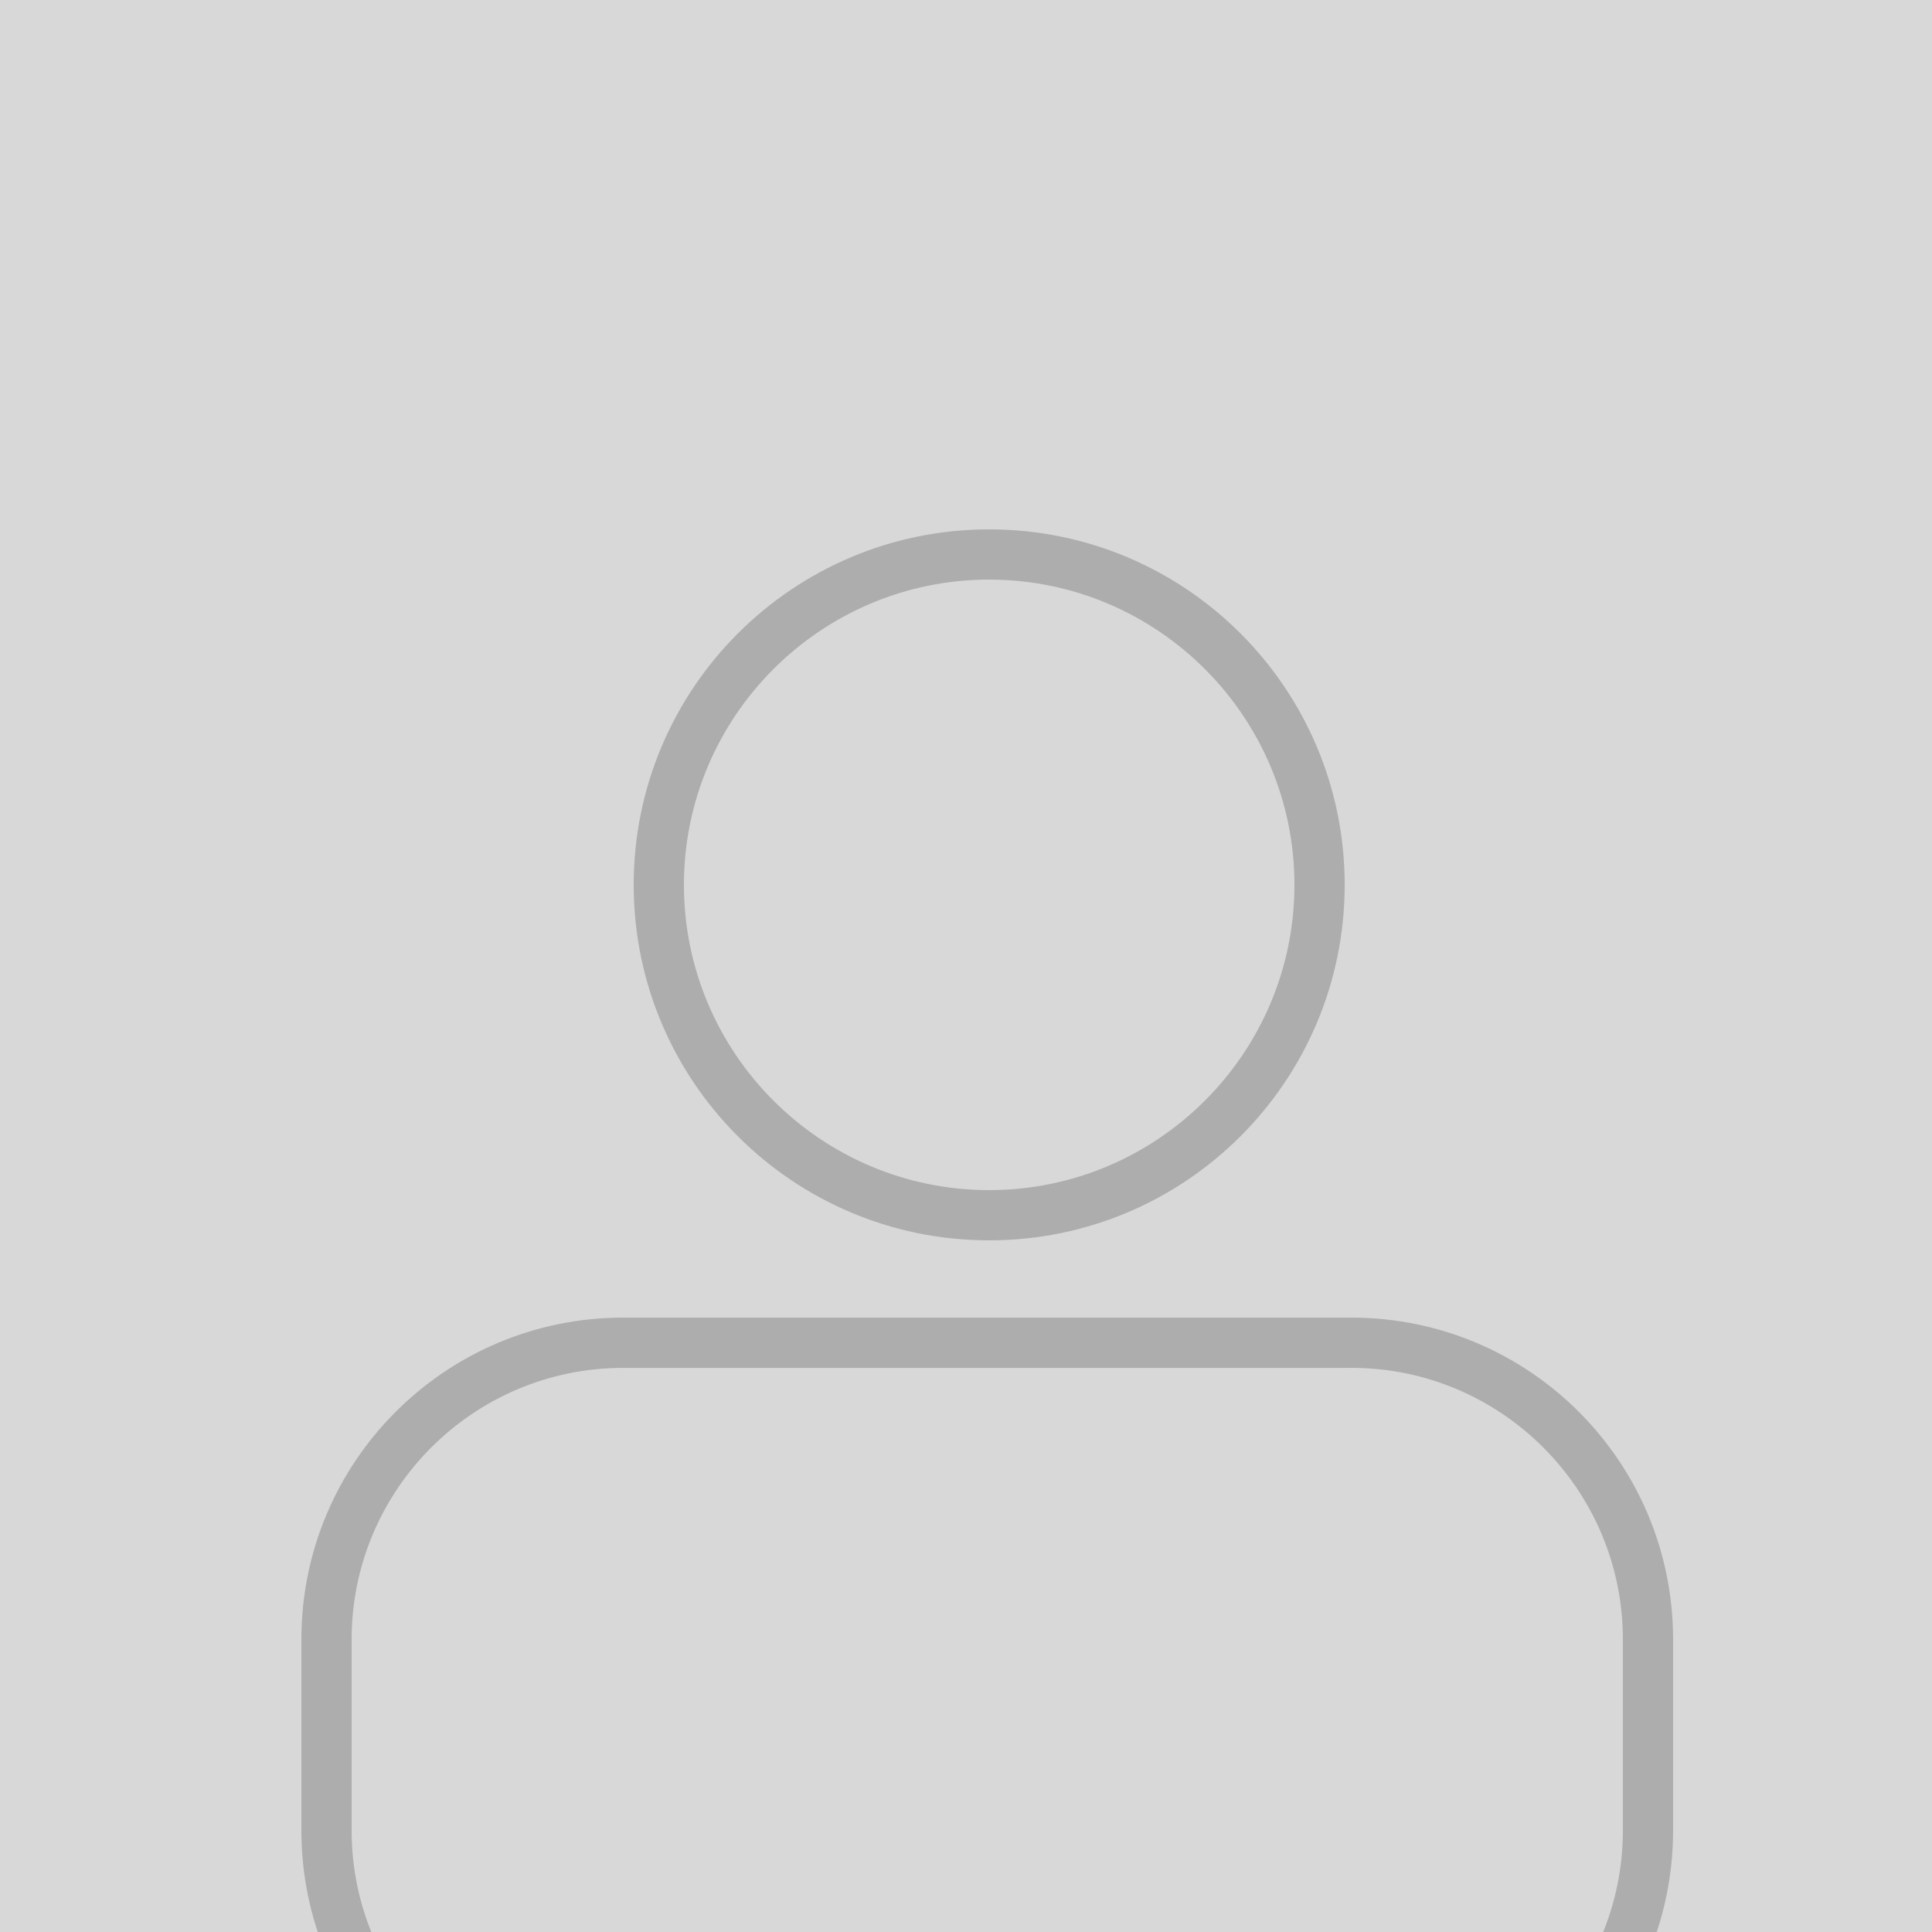<?xml version="1.0" encoding="utf-8"?>
<!-- Generator: Adobe Illustrator 23.0.2, SVG Export Plug-In . SVG Version: 6.00 Build 0)  -->
<svg version="1.1" id="Layer_1" xmlns="http://www.w3.org/2000/svg" xmlns:xlink="http://www.w3.org/1999/xlink" x="0px" y="0px"
	 viewBox="0 0 500 500" style="enable-background:new 0 0 500 500;" xml:space="preserve">
<style type="text/css">
	.st0{fill:#D8D8D8;}
	.st1{opacity:0.2;}
</style>
<g>
	<rect class="st0" width="500" height="500"/>
</g>
<g class="st1">
	<circle class="st0" cx="256" cy="229" r="85.5"/>
	<path d="M256,150c43.56,0,79,35.44,79,79s-35.44,79-79,79s-79-35.44-79-79S212.44,150,256,150 M256,137c-50.81,0-92,41.19-92,92
		s41.19,92,92,92s92-41.19,92-92S306.81,137,256,137L256,137z"/>
</g>
<g class="st1">
	<path class="st0" d="M161.27,550.5c-42.33,0-76.77-34.44-76.77-76.77v-49.45c0-42.33,34.44-76.77,76.77-76.77h188.45
		c42.33,0,76.77,34.44,76.77,76.77v49.45c0,42.33-34.44,76.77-76.77,76.77H161.27z"/>
	<path d="M349.73,354c38.75,0,70.27,31.52,70.27,70.27v49.45c0,38.75-31.52,70.27-70.27,70.27H161.27
		C122.52,544,91,512.48,91,473.73v-49.45c0-38.75,31.52-70.27,70.27-70.27H349.73 M349.73,341H161.27
		C115.28,341,78,378.28,78,424.27v49.45c0,45.99,37.28,83.27,83.27,83.27h188.45c45.99,0,83.27-37.28,83.27-83.27v-49.45
		C433,378.28,395.72,341,349.73,341L349.73,341z"/>
</g>
</svg>
